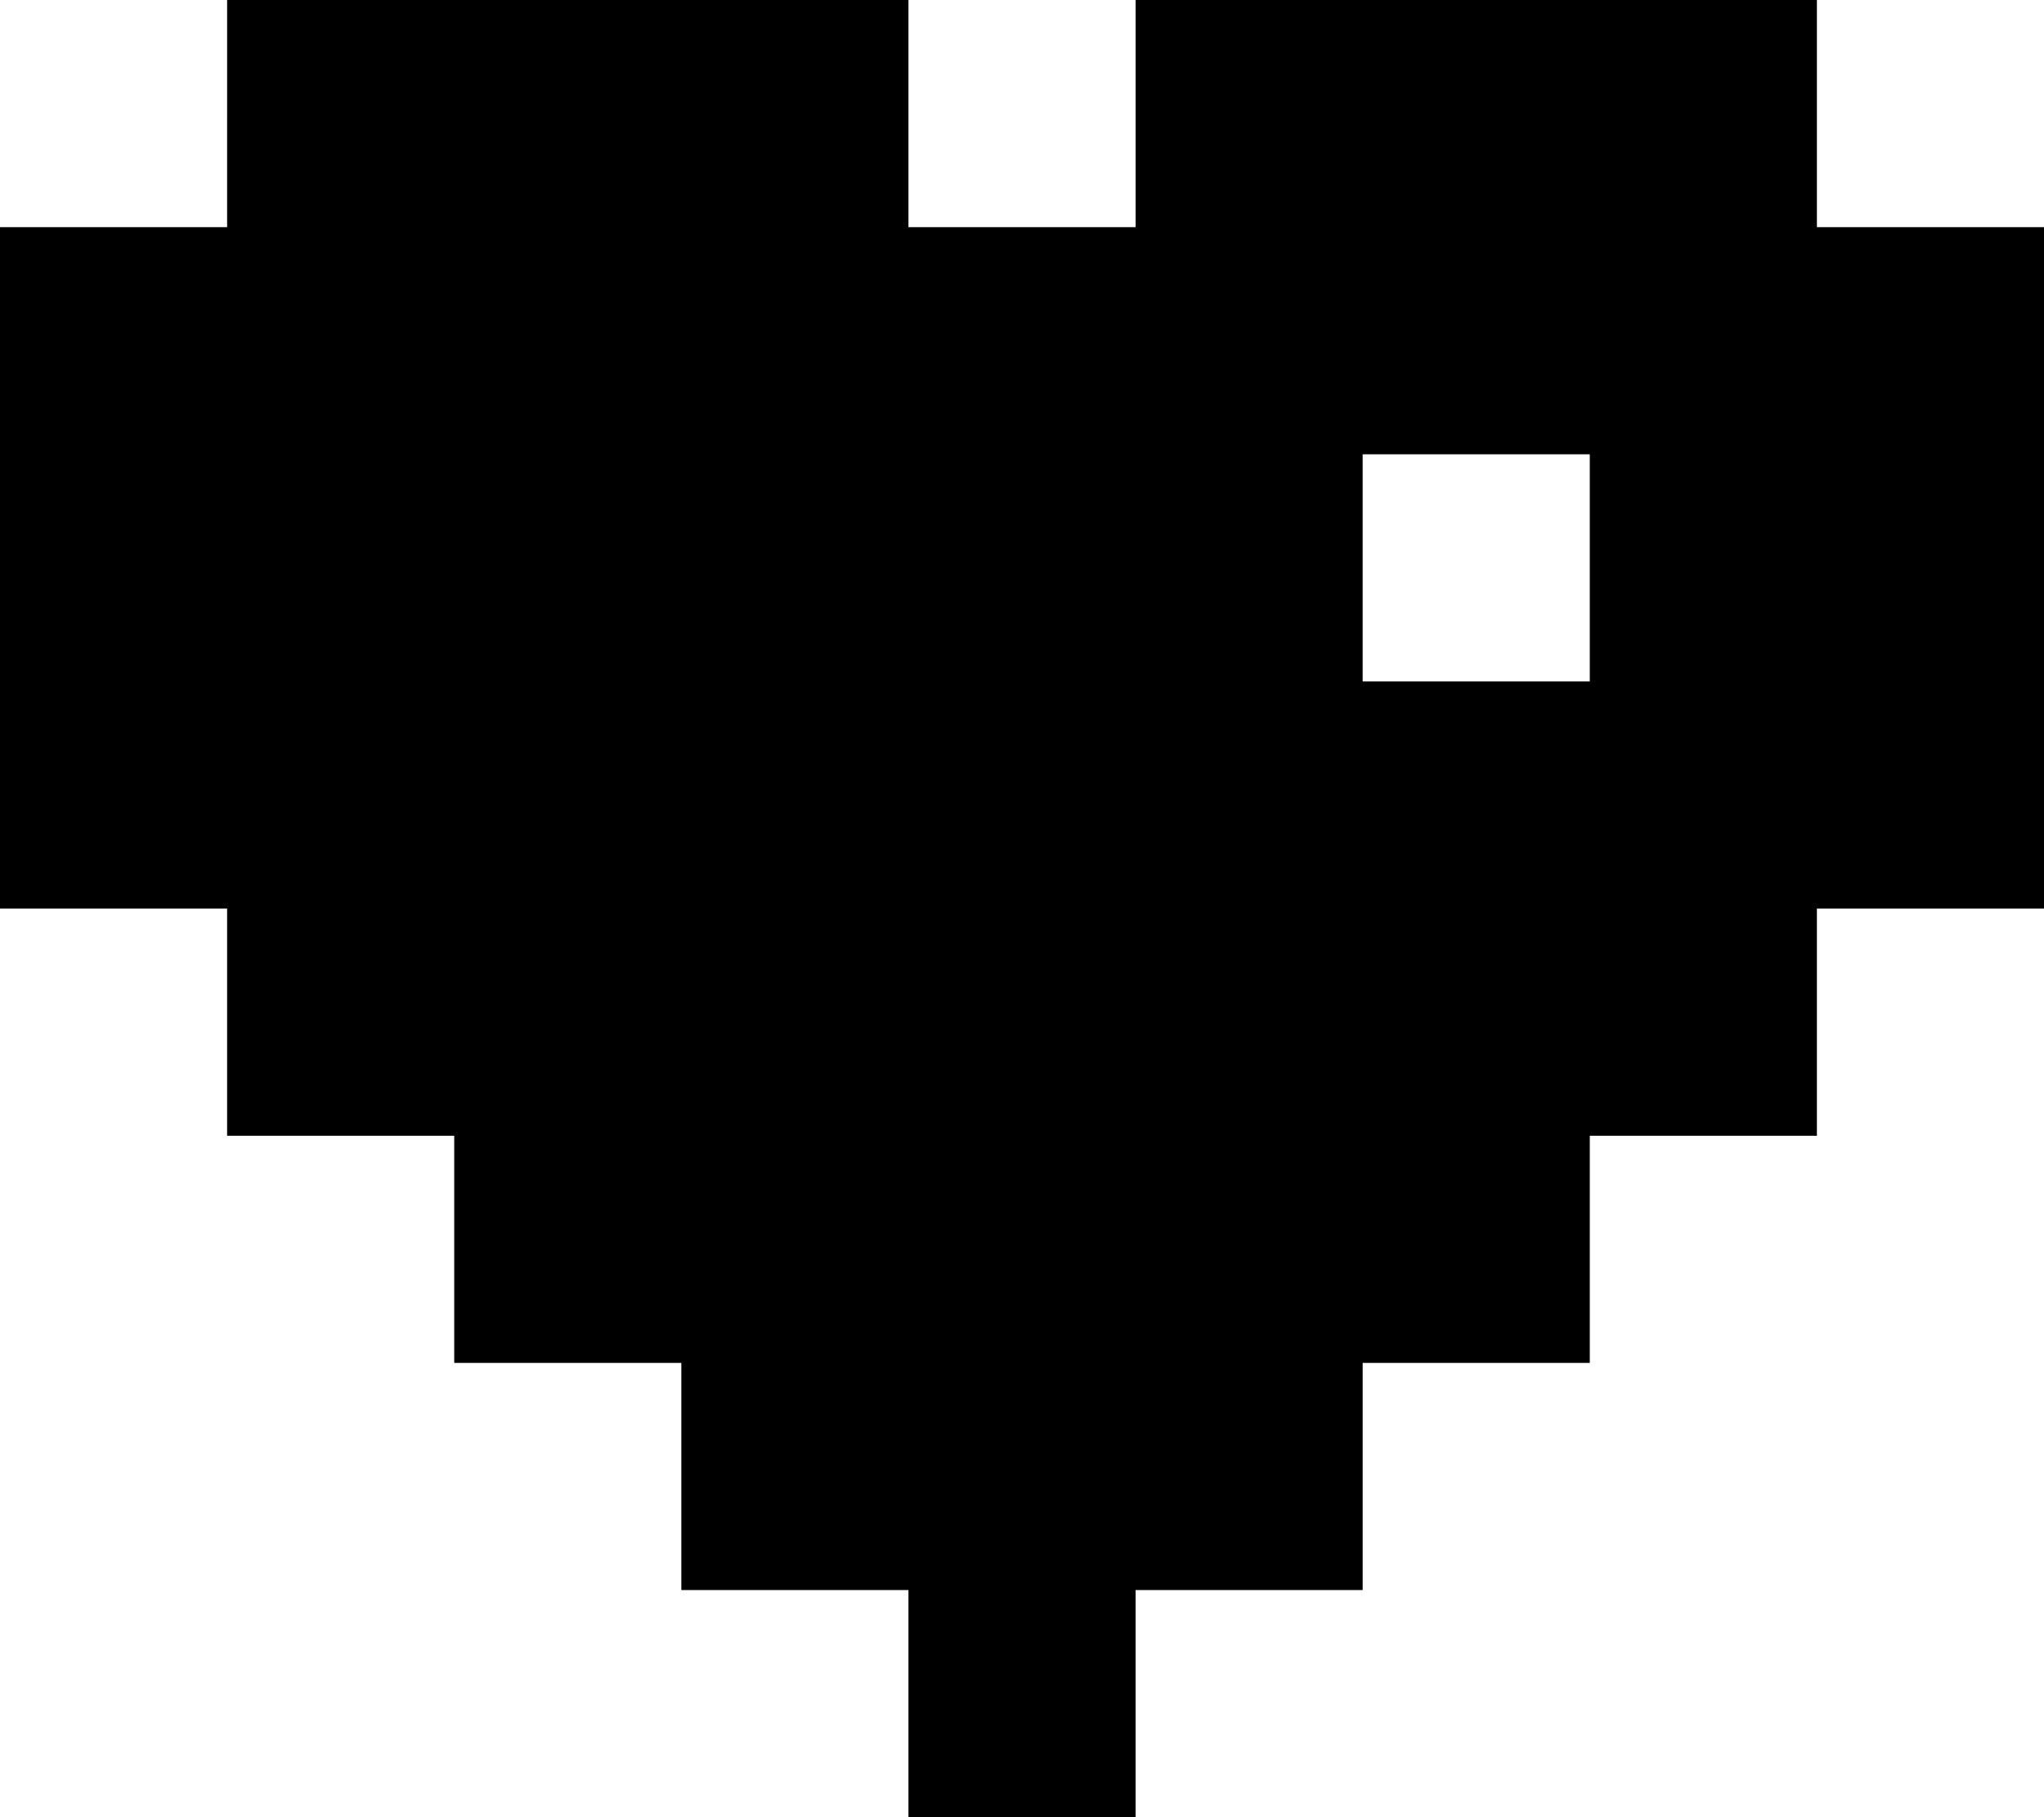 <?xml version="1.0" standalone="no"?>
<!DOCTYPE svg PUBLIC "-//W3C//DTD SVG 20010904//EN"
 "http://www.w3.org/TR/2001/REC-SVG-20010904/DTD/svg10.dtd">
<svg version="1.0" xmlns="http://www.w3.org/2000/svg"
 width="900pt" height="800pt" viewBox="0 0 900 800"
 preserveAspectRatio="xMidYMid meet">

<g transform="translate(0,800) scale(0.1,-0.1)"
fill="#000000" stroke="none">
<path d="M1000 7500 l0 -500 -500 0 -500 0 0 -1500 0 -1500 500 0 500 0 0
-500 0 -500 500 0 500 0 0 -500 0 -500 500 0 500 0 0 -500 0 -500 500 0 500 0
0 -500 0 -500 500 0 500 0 0 500 0 500 500 0 500 0 0 500 0 500 500 0 500 0 0
500 0 500 500 0 500 0 0 500 0 500 500 0 500 0 0 1500 0 1500 -500 0 -500 0 0
500 0 500 -1500 0 -1500 0 0 -500 0 -500 -500 0 -500 0 0 500 0 500 -1500 0
-1500 0 0 -500z m6000 -2000 l0 -500 -500 0 -500 0 0 500 0 500 500 0 500 0 0
-500z"/>
</g>
</svg>
